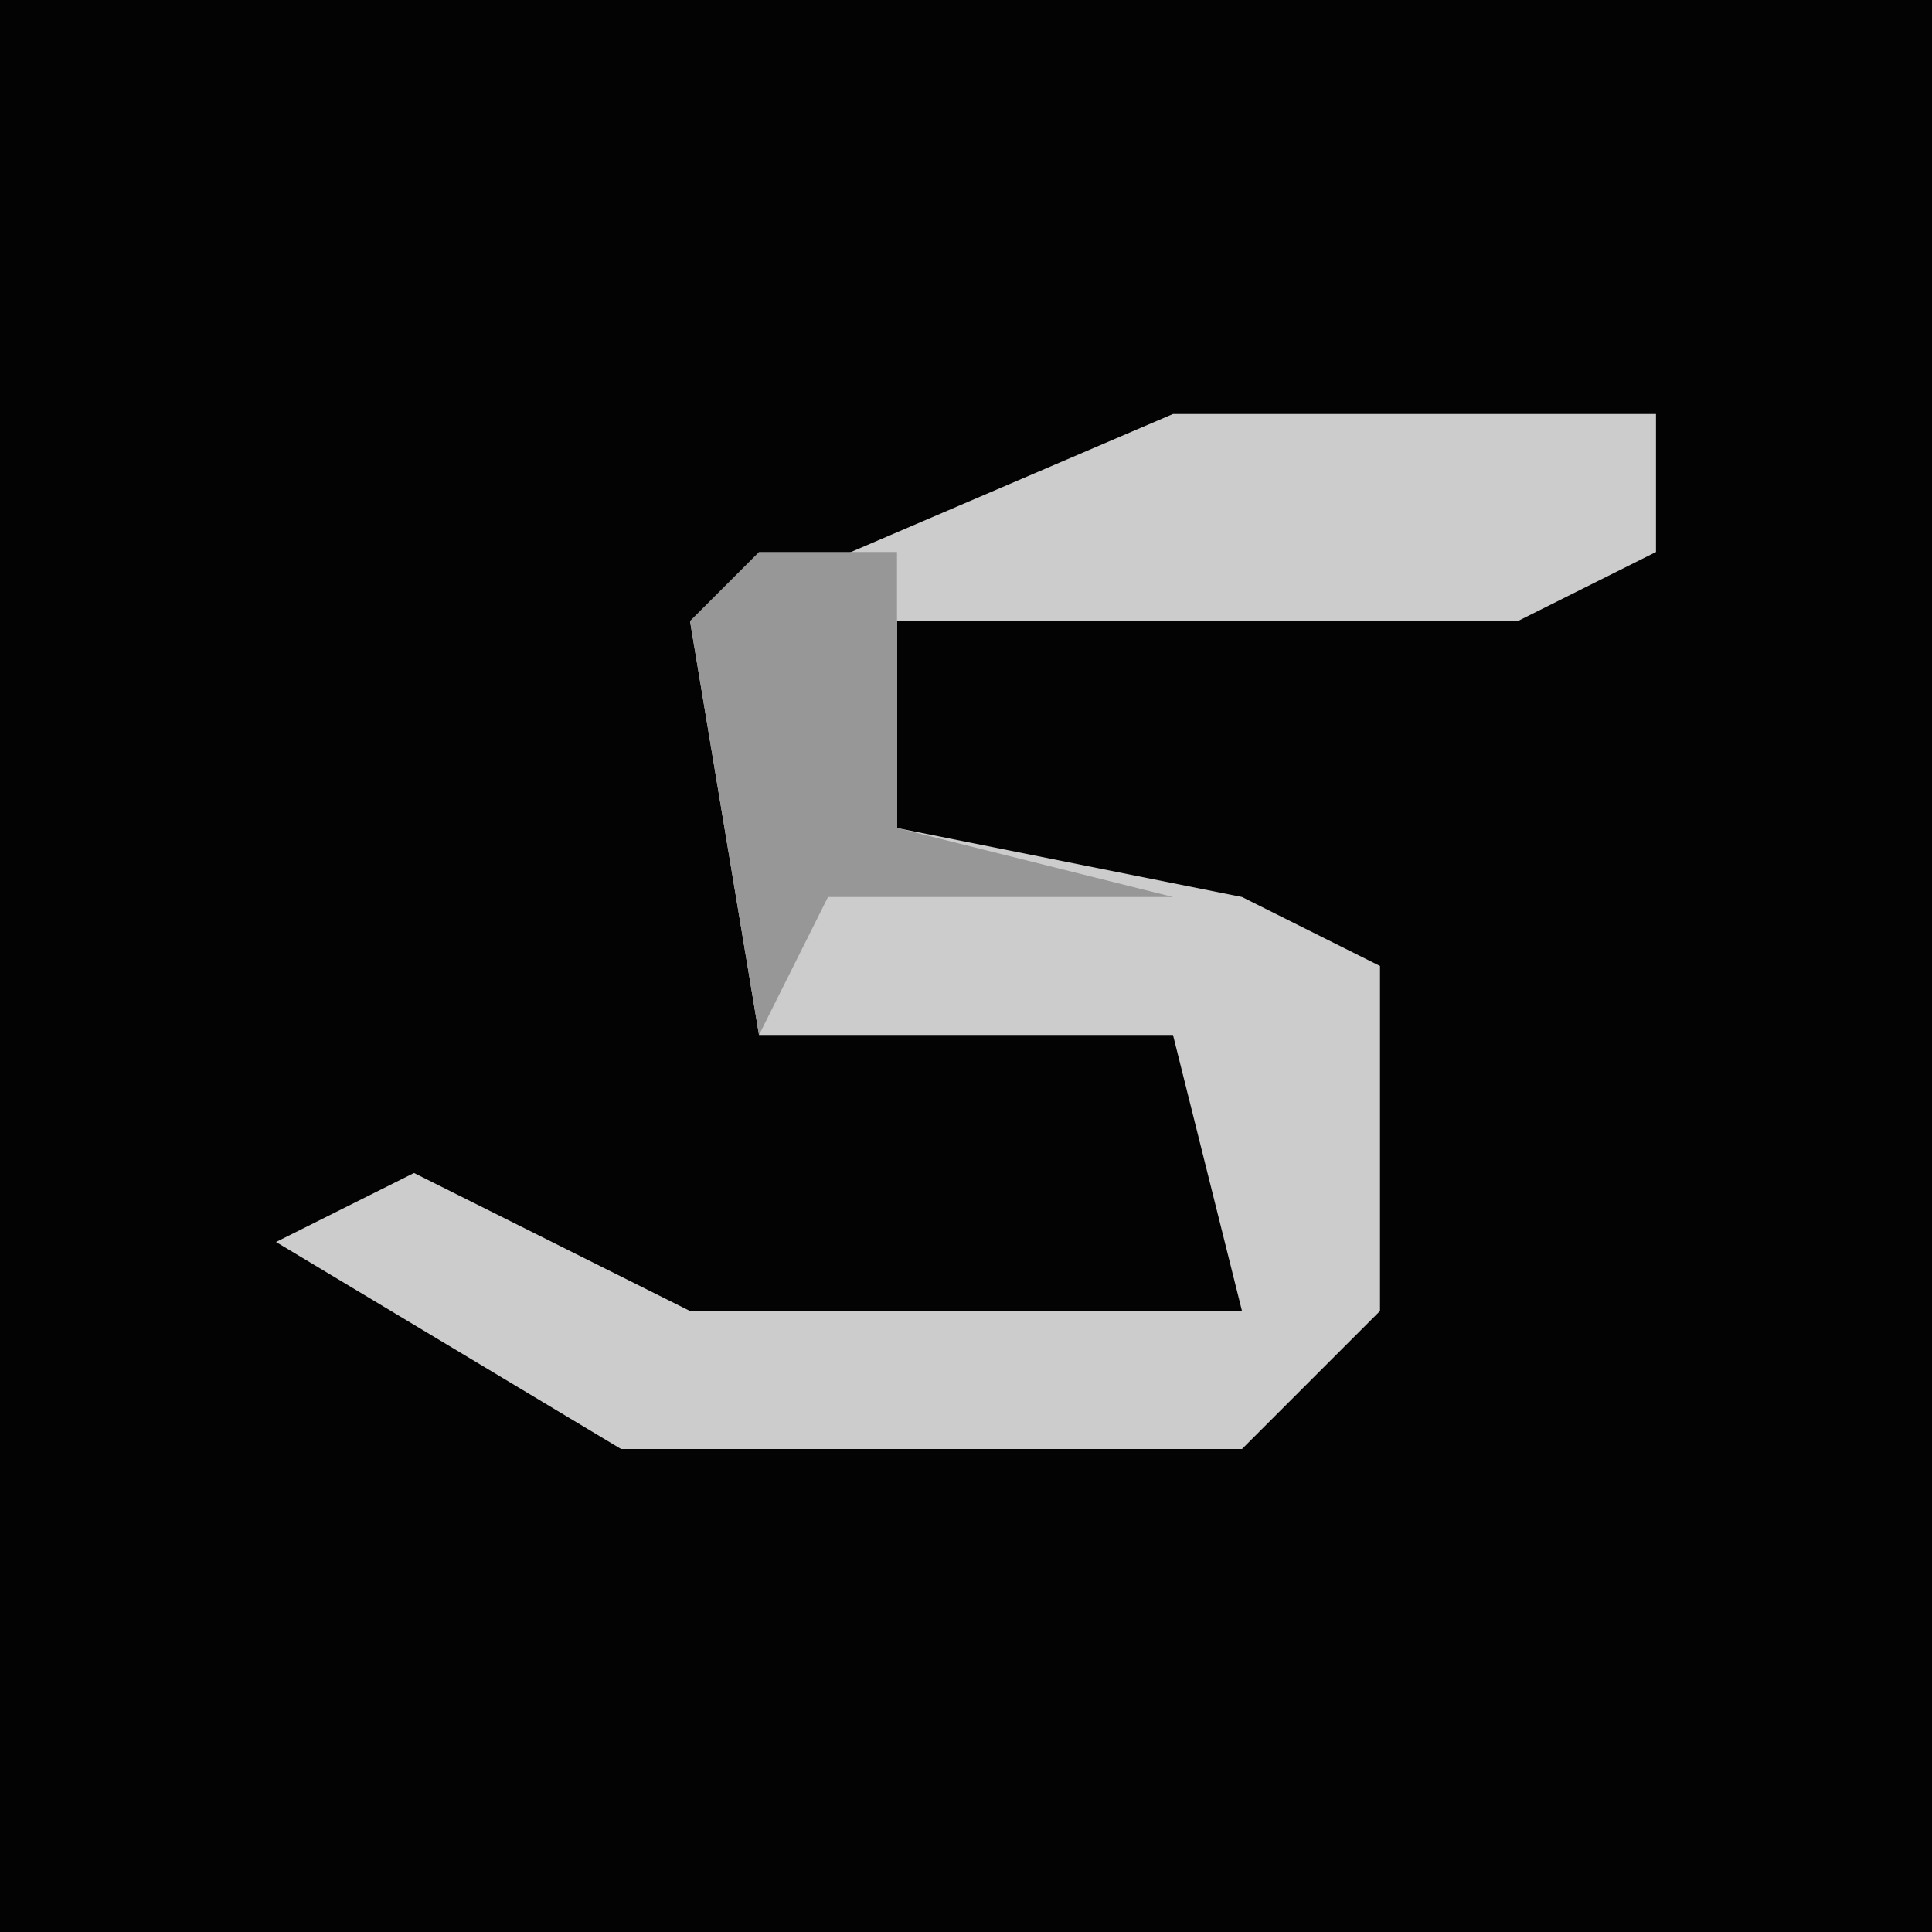 <?xml version="1.0" encoding="UTF-8"?>
<svg version="1.1" xmlns="http://www.w3.org/2000/svg" width="28" height="28">
<path d="M0,0 L28,0 L28,28 L0,28 Z " fill="#030303" transform="translate(0,0)"/>
<path d="M0,0 L7,0 L7,2 L5,3 L-4,3 L-4,6 L1,7 L3,8 L3,13 L1,15 L-8,15 L-13,12 L-11,11 L-7,13 L1,13 L0,9 L-6,9 L-7,3 Z " fill="#CCCCCC" transform="translate(17,6)"/>
<path d="M0,0 L2,0 L2,4 L6,5 L1,5 L0,7 L-1,1 Z " fill="#979797" transform="translate(11,8)"/>
</svg>
